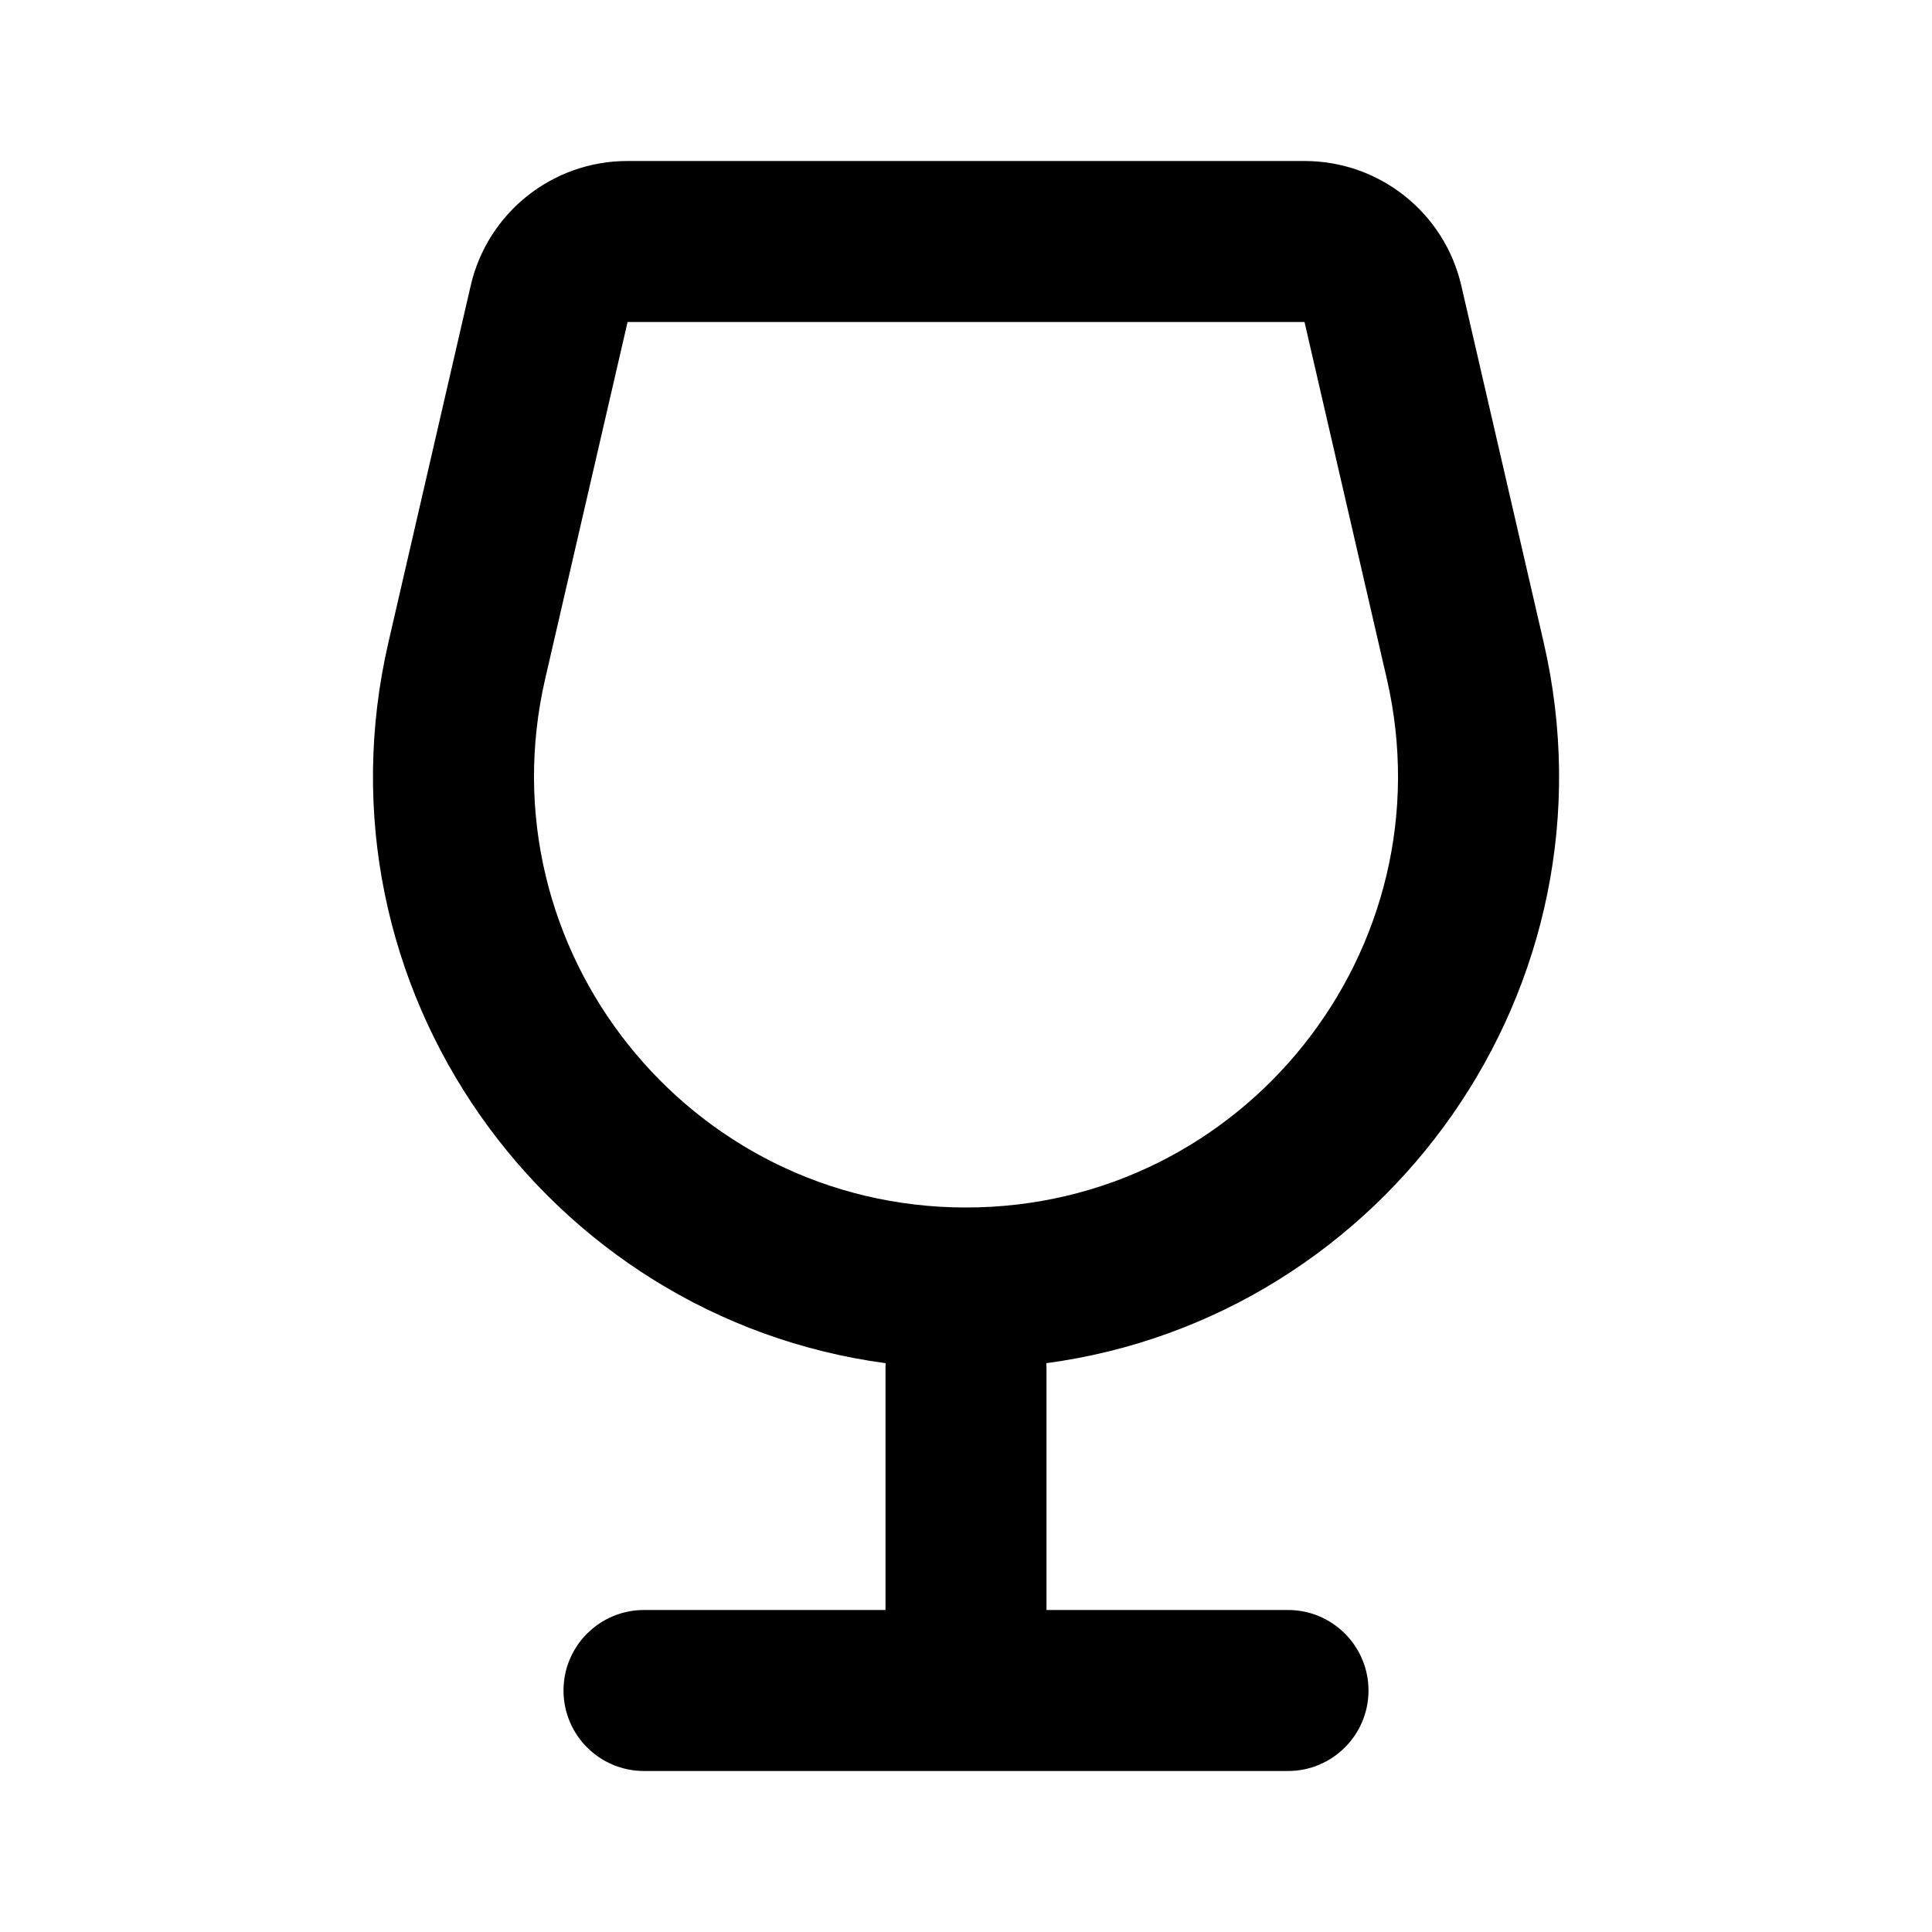 <svg xmlns="http://www.w3.org/2000/svg" width="24" height="24">
  <defs/>
  <path  d="M5.847,3.549 C6.056,2.642 6.863,2 7.794,2 L16.206,2 C17.136,2 17.944,2.642 18.153,3.549 L19.176,7.98 C20.164,12.264 17.215,16.368 12.998,16.934 C12.999,16.956 13,16.978 13,17 L13,20 L16,20 C16.552,20 17,20.448 17,21 C17,21.552 16.552,22 16,22 L8,22 C7.448,22 7,21.552 7,21 C7,20.448 7.448,20 8,20 L11,20 L11,17 C11,16.978 11,16.956 11.002,16.934 C6.786,16.368 3.836,12.264 4.825,7.98 Z M7.796,4 L6.773,8.43 C5.998,11.79 8.551,15 12,15 C15.45,15 18.003,11.791 17.227,8.43 L16.205,4 Z"/>
</svg>


